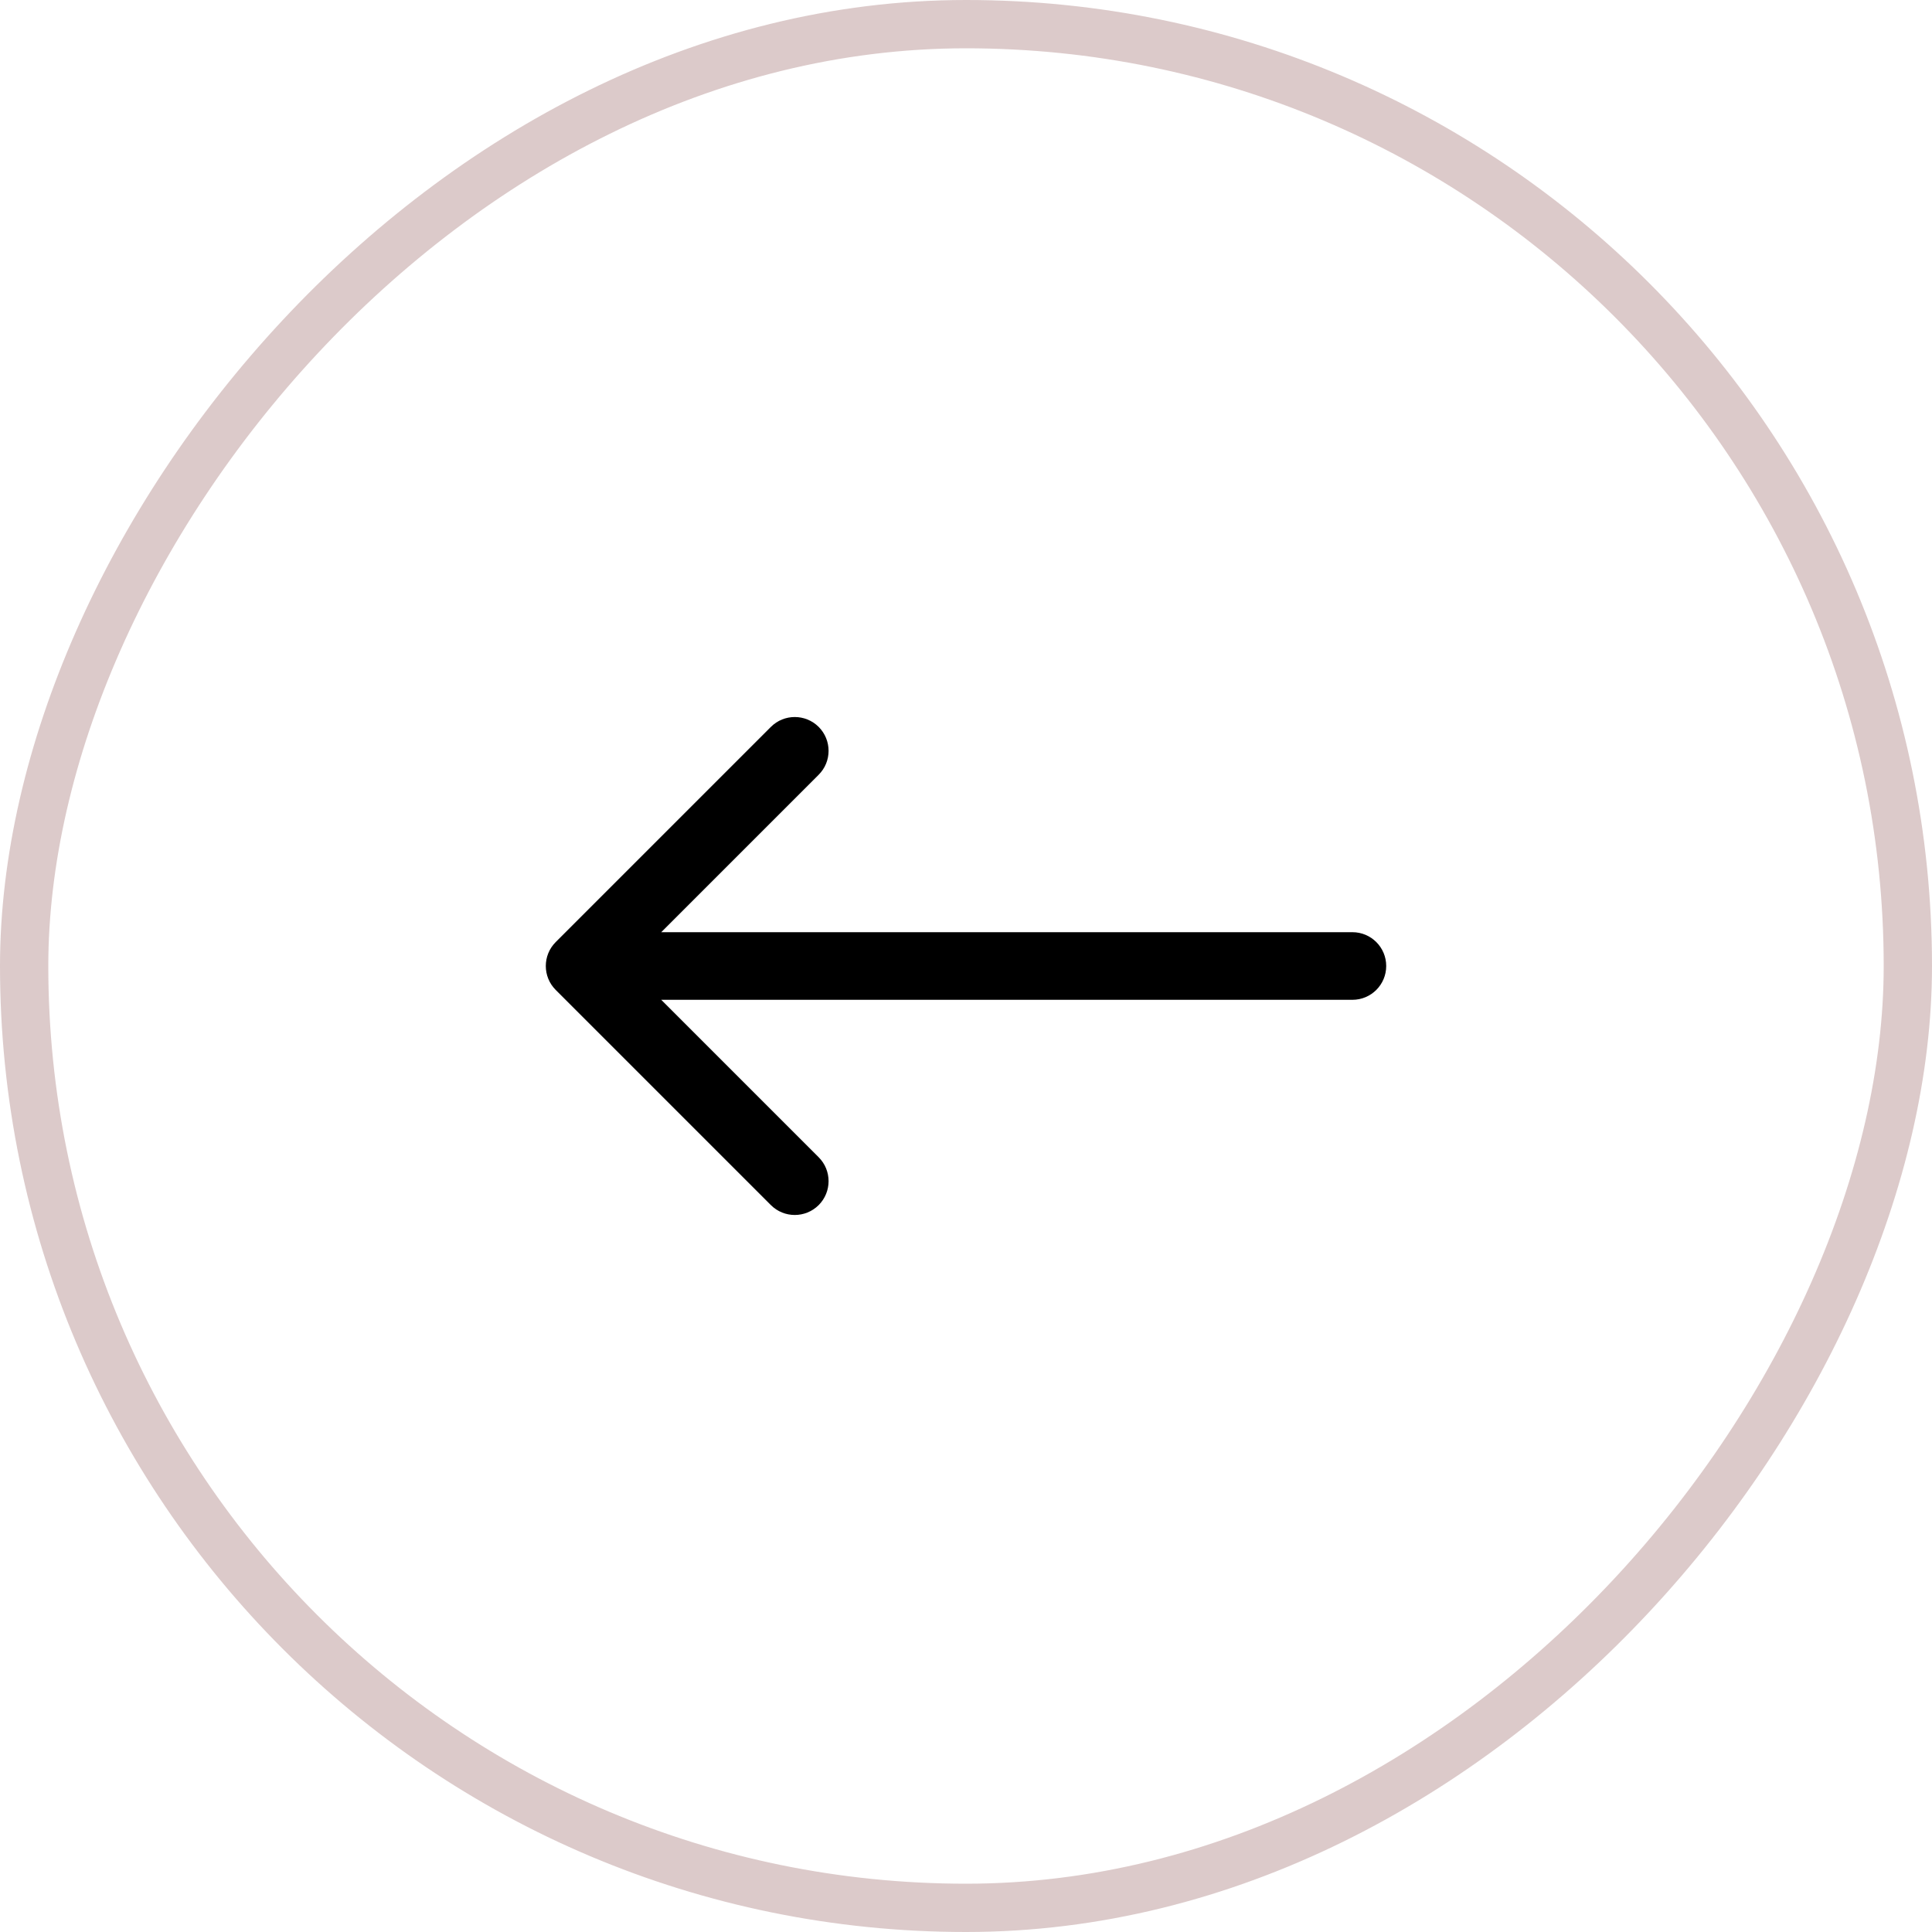 <svg width="40" height="40" viewBox="0 0 40 40" fill="none" xmlns="http://www.w3.org/2000/svg">
<rect x="-0.5" y="0.5" width="39" height="39" rx="19.5" transform="matrix(-1 0 0 1 39 0)" stroke="#DCCACA"/>
<path d="M28 19.3C28.387 19.3 28.7 19.613 28.7 20C28.7 20.387 28.387 20.7 28 20.7L28 19.3ZM11.505 20.495C11.232 20.222 11.232 19.778 11.505 19.505L15.96 15.05C16.233 14.777 16.676 14.777 16.95 15.05C17.223 15.324 17.223 15.767 16.95 16.04L12.99 20L16.95 23.96C17.223 24.233 17.223 24.676 16.95 24.95C16.676 25.223 16.233 25.223 15.96 24.95L11.505 20.495ZM28 20.7L12 20.7L12 19.3L28 19.3L28 20.7Z" fill="black"/>
</svg>
